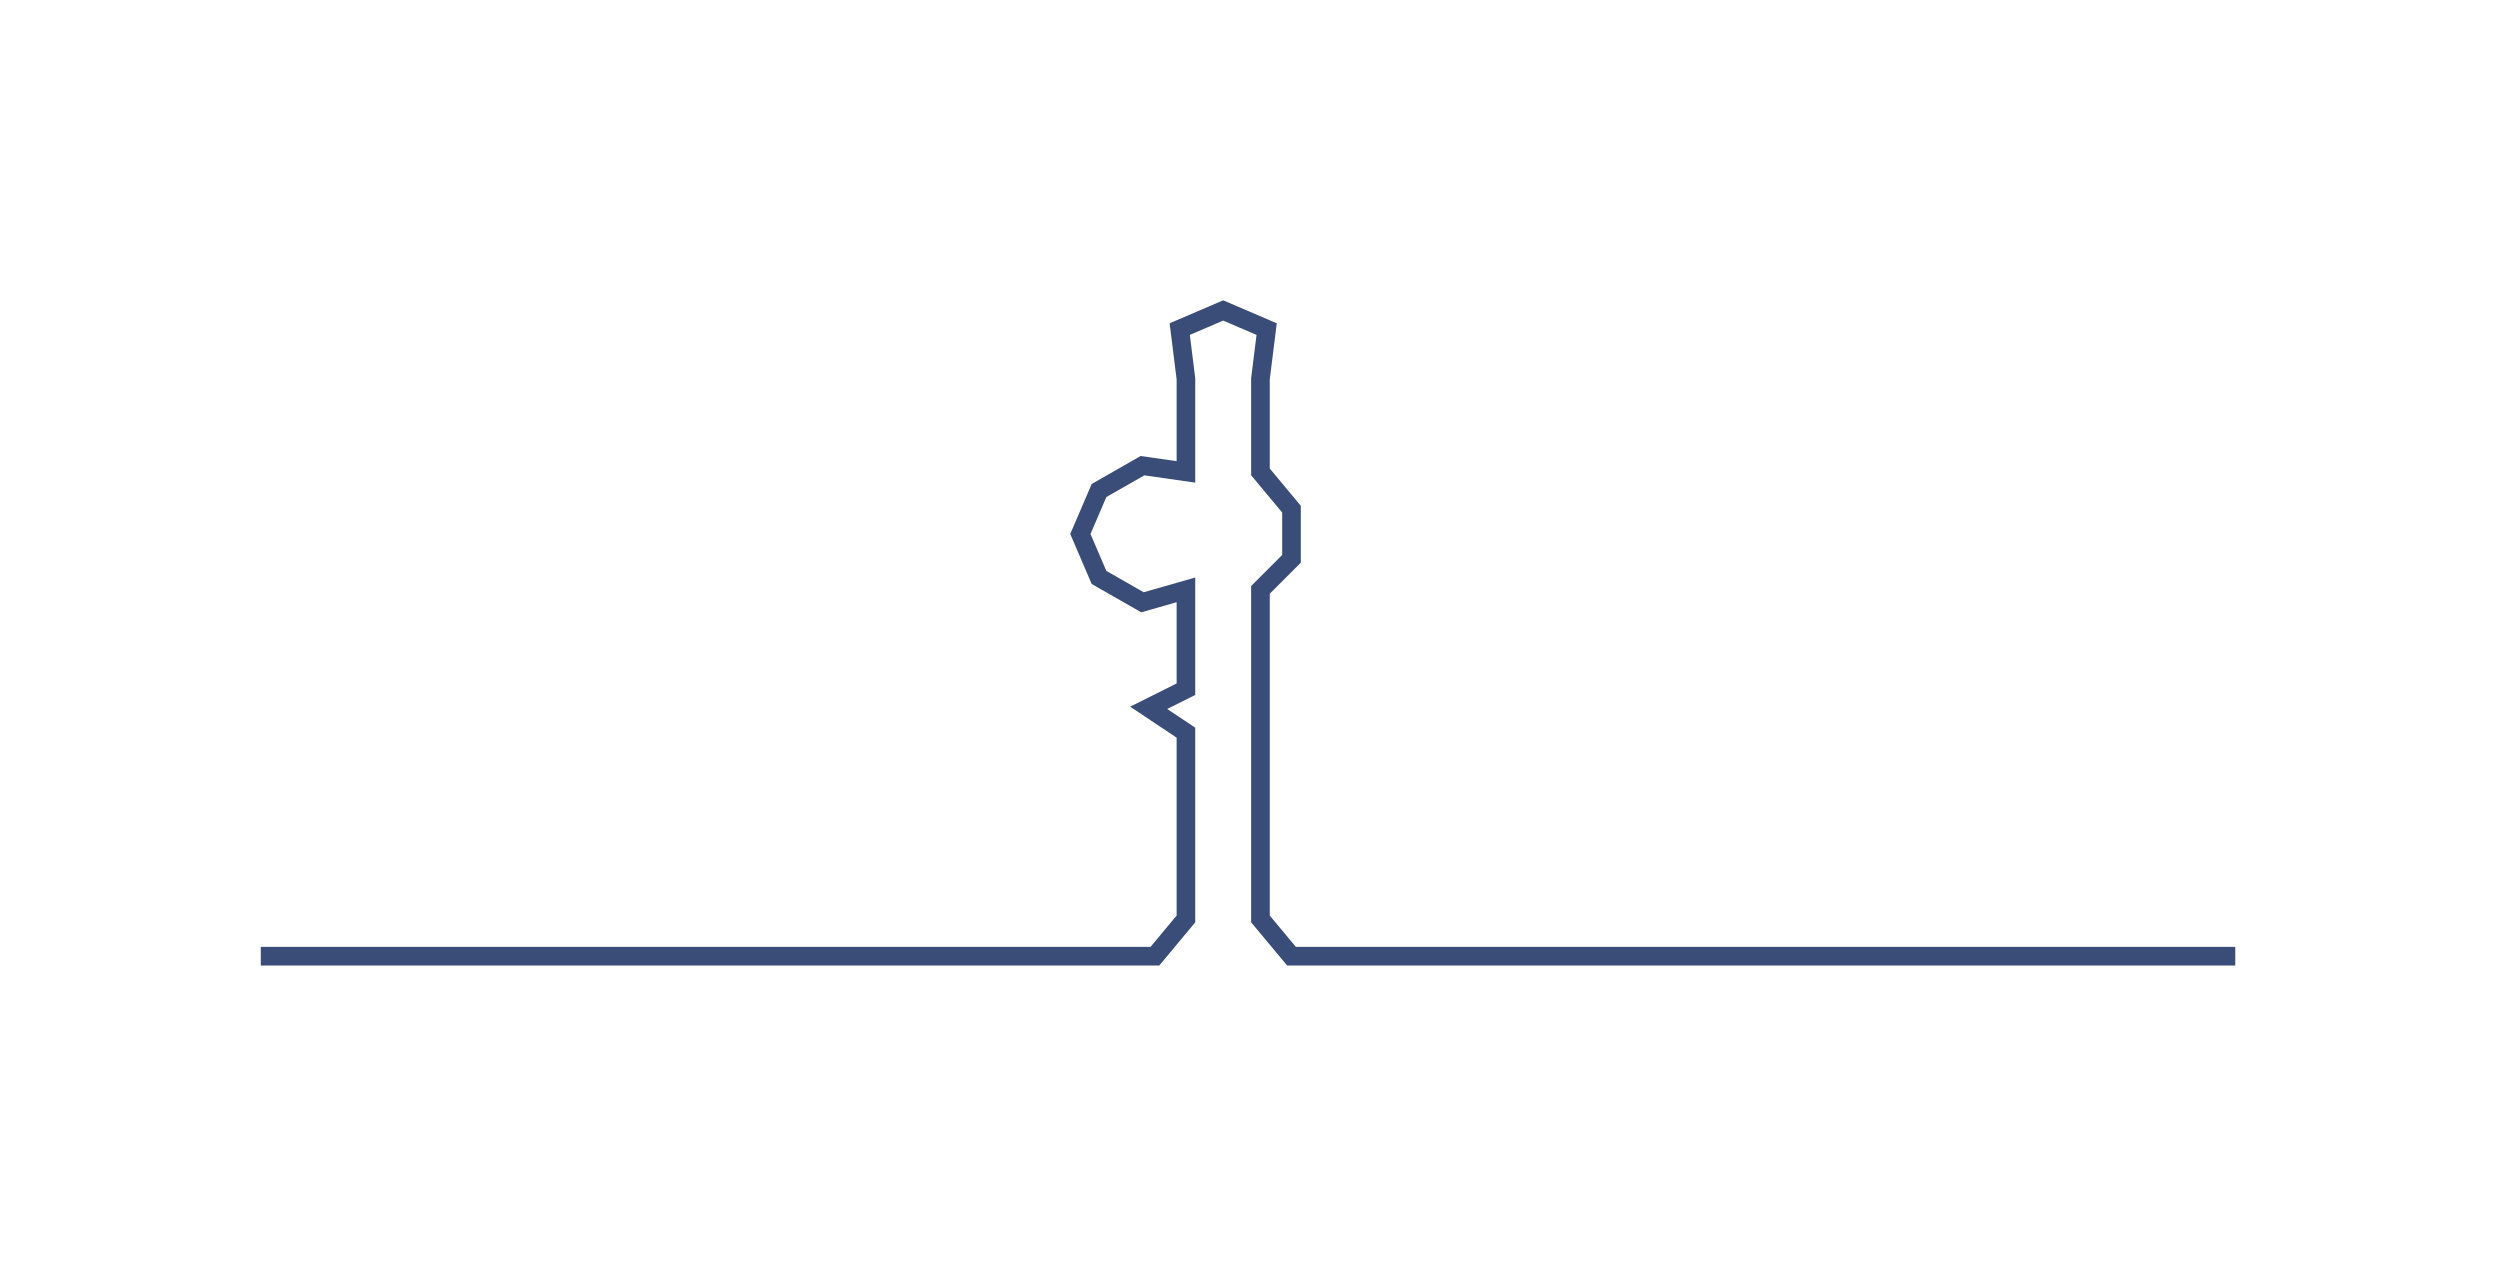 <ns0:svg xmlns:ns0="http://www.w3.org/2000/svg" width="300px" height="152.164px" viewBox="0 0 402.636 204.222"><ns0:path style="stroke:#3a4d78;stroke-width:3px;fill:none;" d="M42 154 L42 154 L50 154 L57 154 L65 154 L72 154 L80 154 L87 154 L95 154 L102 154 L110 154 L118 154 L125 154 L133 154 L140 154 L148 154 L155 154 L163 154 L170 154 L178 154 L186 154 L191 148 L191 141 L191 133 L191 126 L191 118 L185 114 L191 111 L191 103 L191 95 L184 97 L177 93 L174 86 L177 79 L184 75 L191 76 L191 69 L191 61 L190 53 L197 50 L204 53 L203 61 L203 69 L203 76 L208 82 L208 90 L203 95 L203 103 L203 111 L203 118 L203 126 L203 133 L203 141 L203 148 L208 154 L216 154 L224 154 L231 154 L239 154 L246 154 L254 154 L261 154 L269 154 L277 154 L284 154 L292 154 L299 154 L307 154 L314 154 L322 154 L329 154 L337 154 L345 154 L352 154 L360 154" /></ns0:svg>